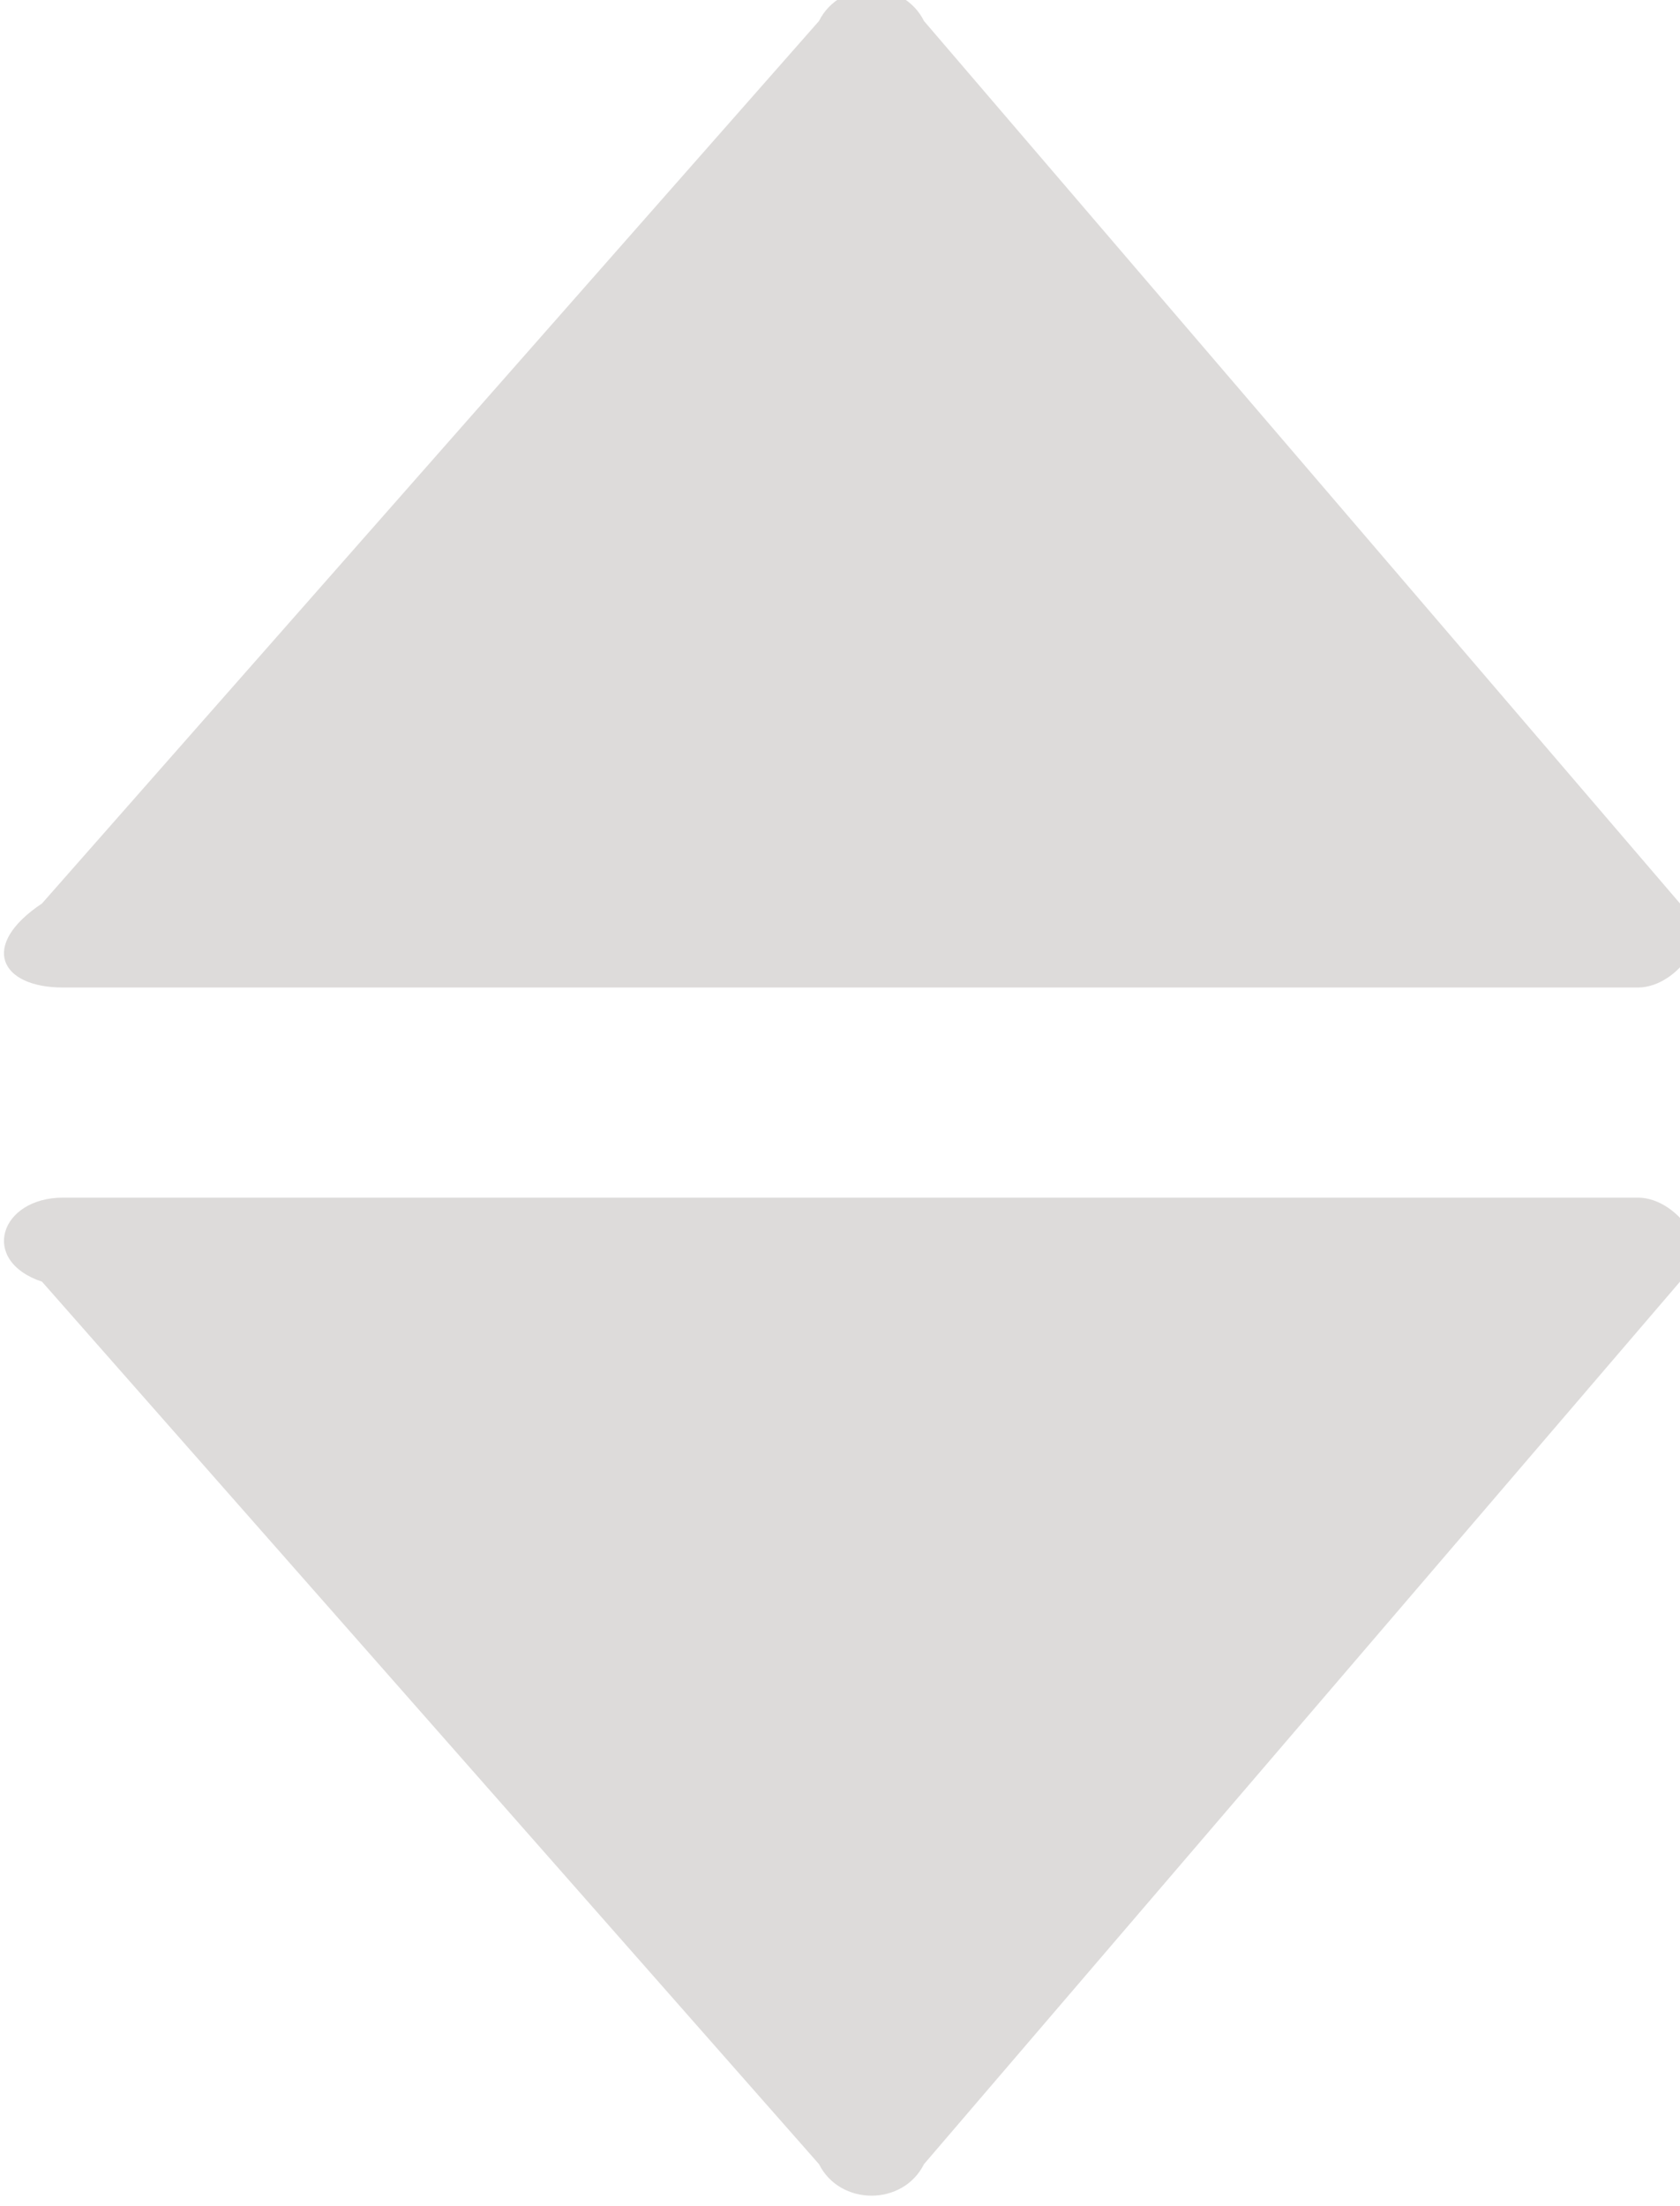 <?xml version="1.0" encoding="utf-8"?>
<!-- Generator: Adobe Illustrator 25.4.1, SVG Export Plug-In . SVG Version: 6.00 Build 0)  -->
<svg version="1.1" id="Layer_1" xmlns="http://www.w3.org/2000/svg" xmlns:xlink="http://www.w3.org/1999/xlink" x="0px" y="0px"
	 viewBox="0 0 8 10.5" style="enable-background:new 0 0 8 10.5;" xml:space="preserve">
<style type="text/css">
	.st0{fill-rule:evenodd;clip-rule:evenodd;fill:#DDDBDA;}
</style>
<g id="Icon" transform="translate(127, 12)">
	<path id="path-1_00000086659847562220480430000014880466017727200651_" class="st0" d="M-126.7-6.3h7.5c0.2,0,0.4,0.3,0.2,0.4
		l-3.6,4.2c-0.1,0.2-0.4,0.2-0.5,0l-3.7-4.2C-127.1-6-127-6.3-126.7-6.3z"/>
	<path id="path-2" class="st0" d="M-126.7-7.3h7.5c0.2,0,0.4-0.3,0.2-0.4l-3.6-4.2c-0.1-0.2-0.4-0.2-0.5,0l-3.7,4.2
		C-127.1-7.5-127-7.3-126.7-7.3z"/>
</g>
</svg>
